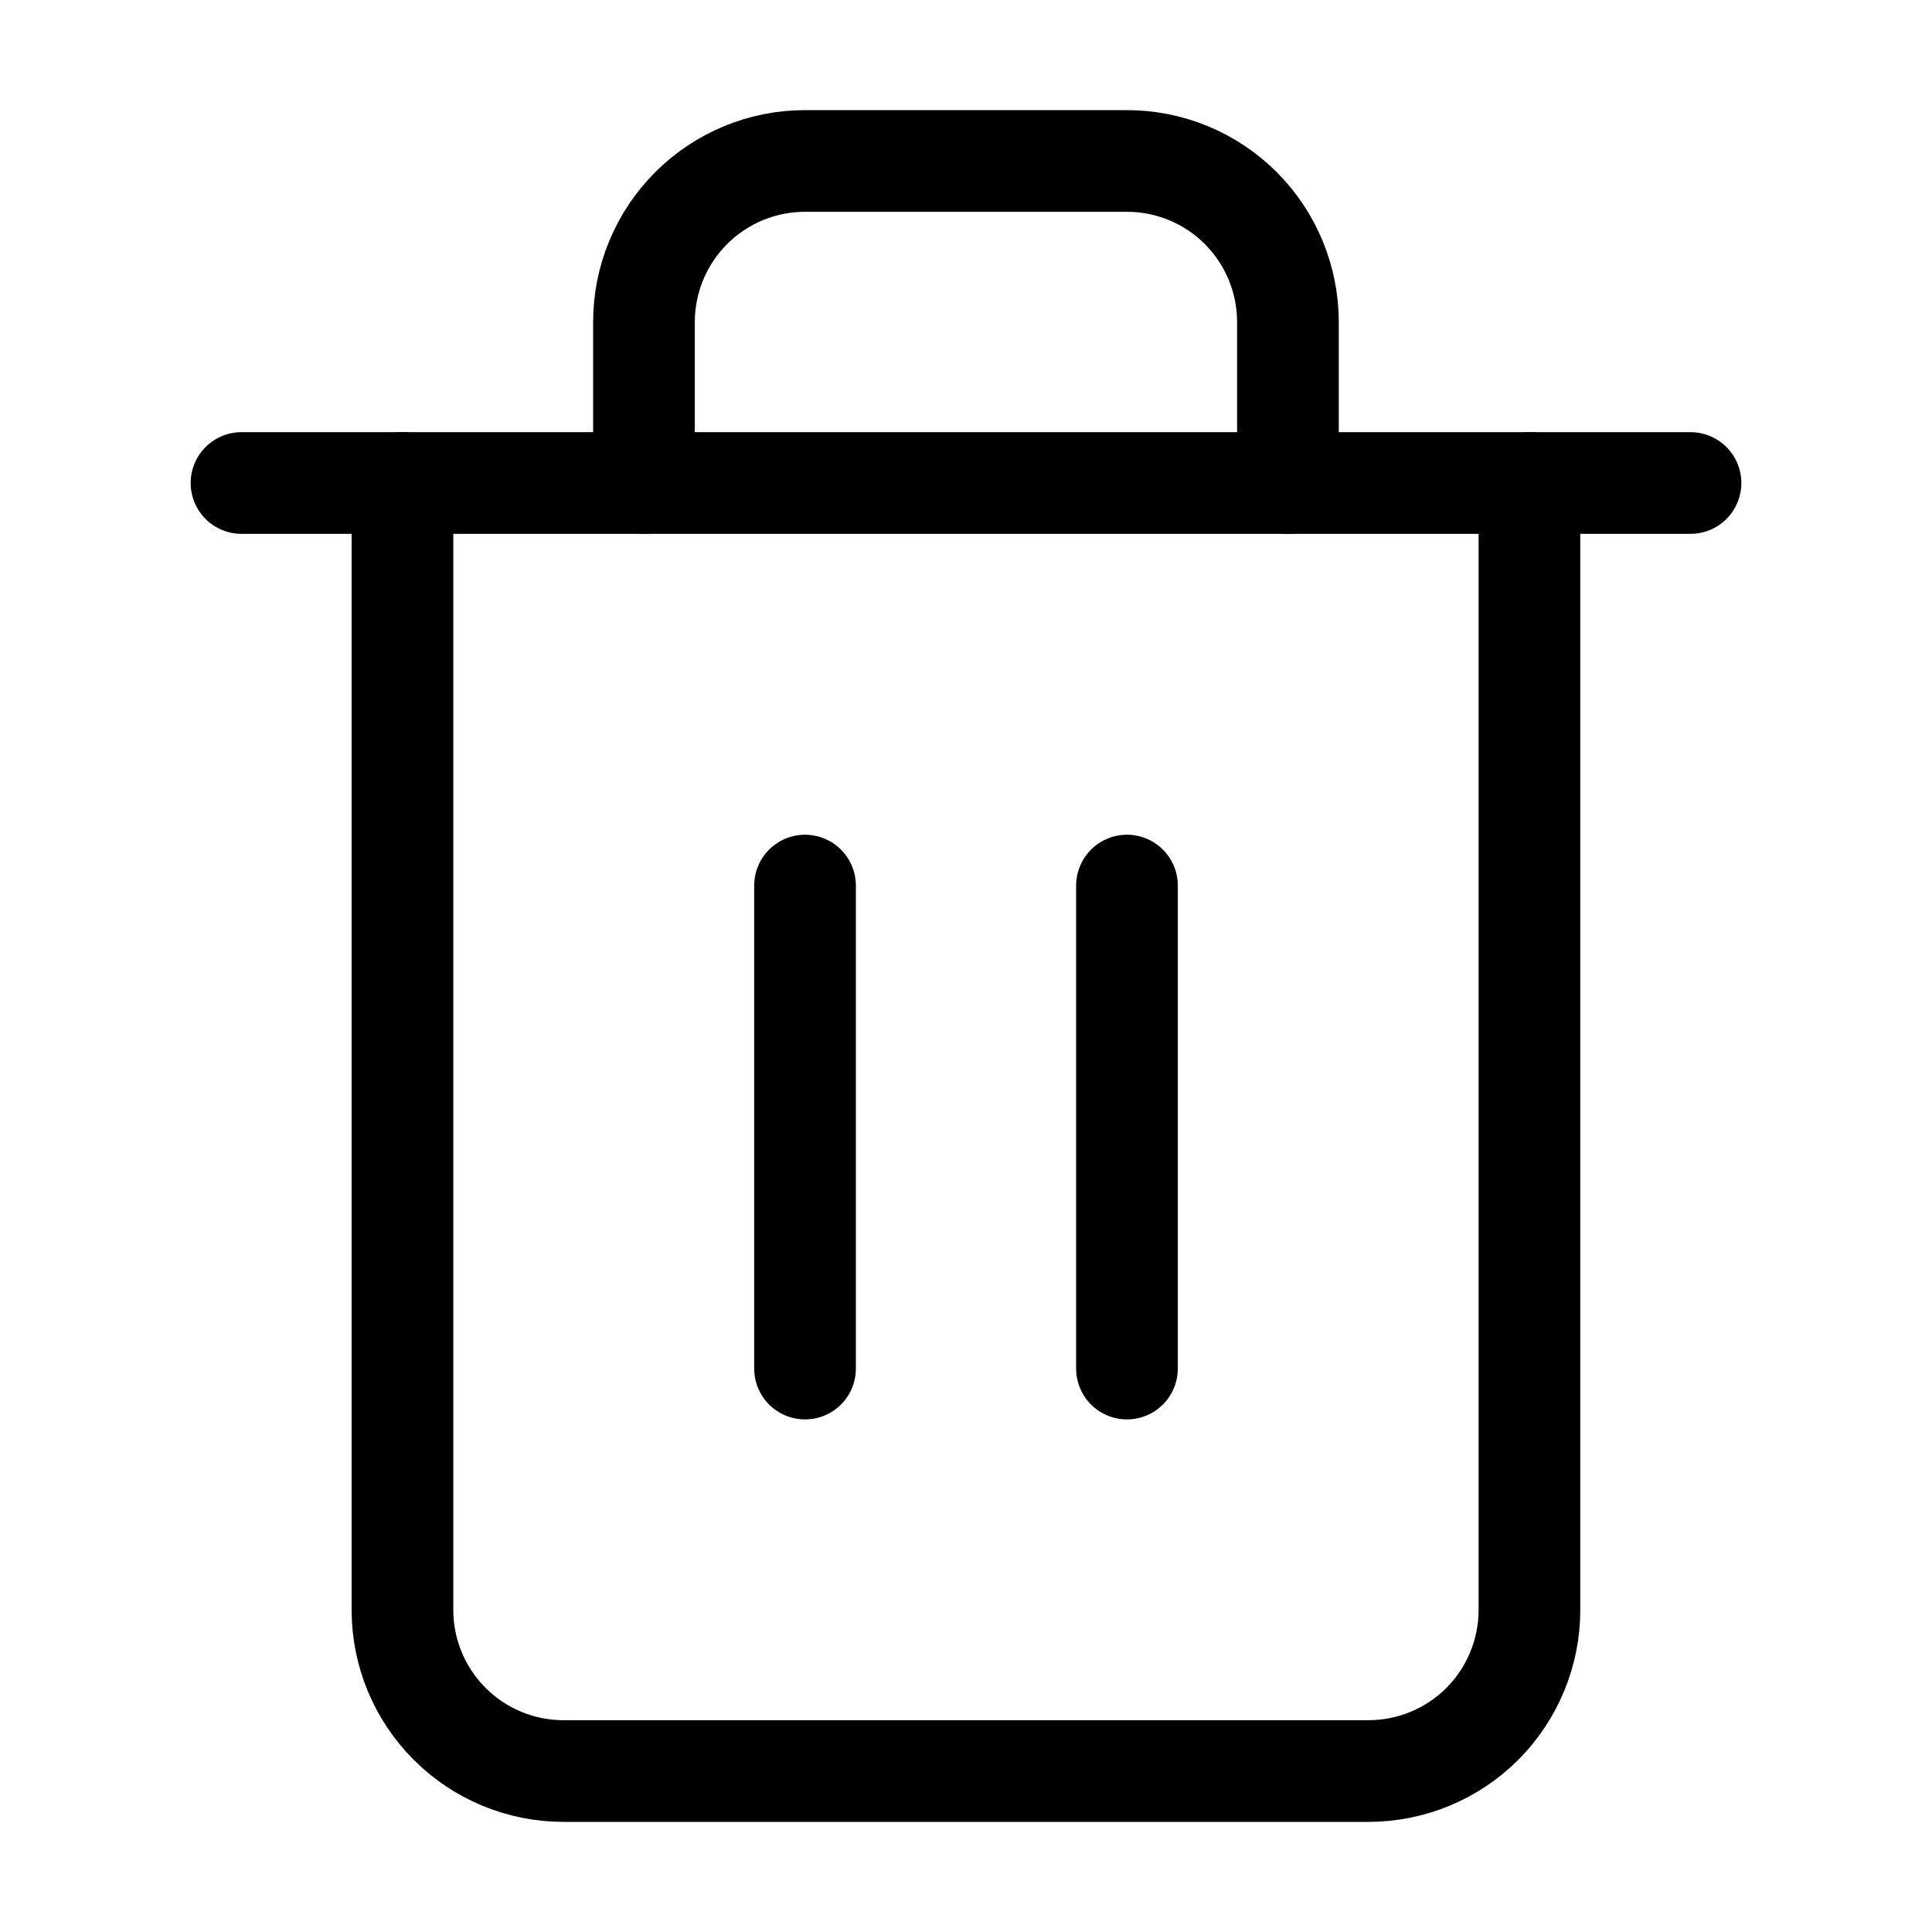 <svg width="19" height="19" viewBox="0 0 19 19" fill="none" xmlns="http://www.w3.org/2000/svg">
<path d="M2.375 4.75H3.958H16.625" stroke="black" stroke-linecap="round" stroke-linejoin="round"/>
<path d="M15.041 4.75V15.834C15.041 16.253 14.874 16.656 14.578 16.953C14.281 17.25 13.878 17.417 13.458 17.417H5.541C5.121 17.417 4.719 17.25 4.422 16.953C4.125 16.656 3.958 16.253 3.958 15.834V4.75M6.333 4.75V3.167C6.333 2.747 6.5 2.344 6.797 2.047C7.094 1.75 7.496 1.583 7.916 1.583H11.083C11.503 1.583 11.906 1.75 12.203 2.047C12.499 2.344 12.666 2.747 12.666 3.167V4.75" stroke="black" stroke-linecap="round" stroke-linejoin="round"/>
<path d="M7.917 8.709V13.459" stroke="black" stroke-linecap="round" stroke-linejoin="round"/>
<path d="M11.083 8.709V13.459" stroke="black" stroke-linecap="round" stroke-linejoin="round"/>
</svg>
